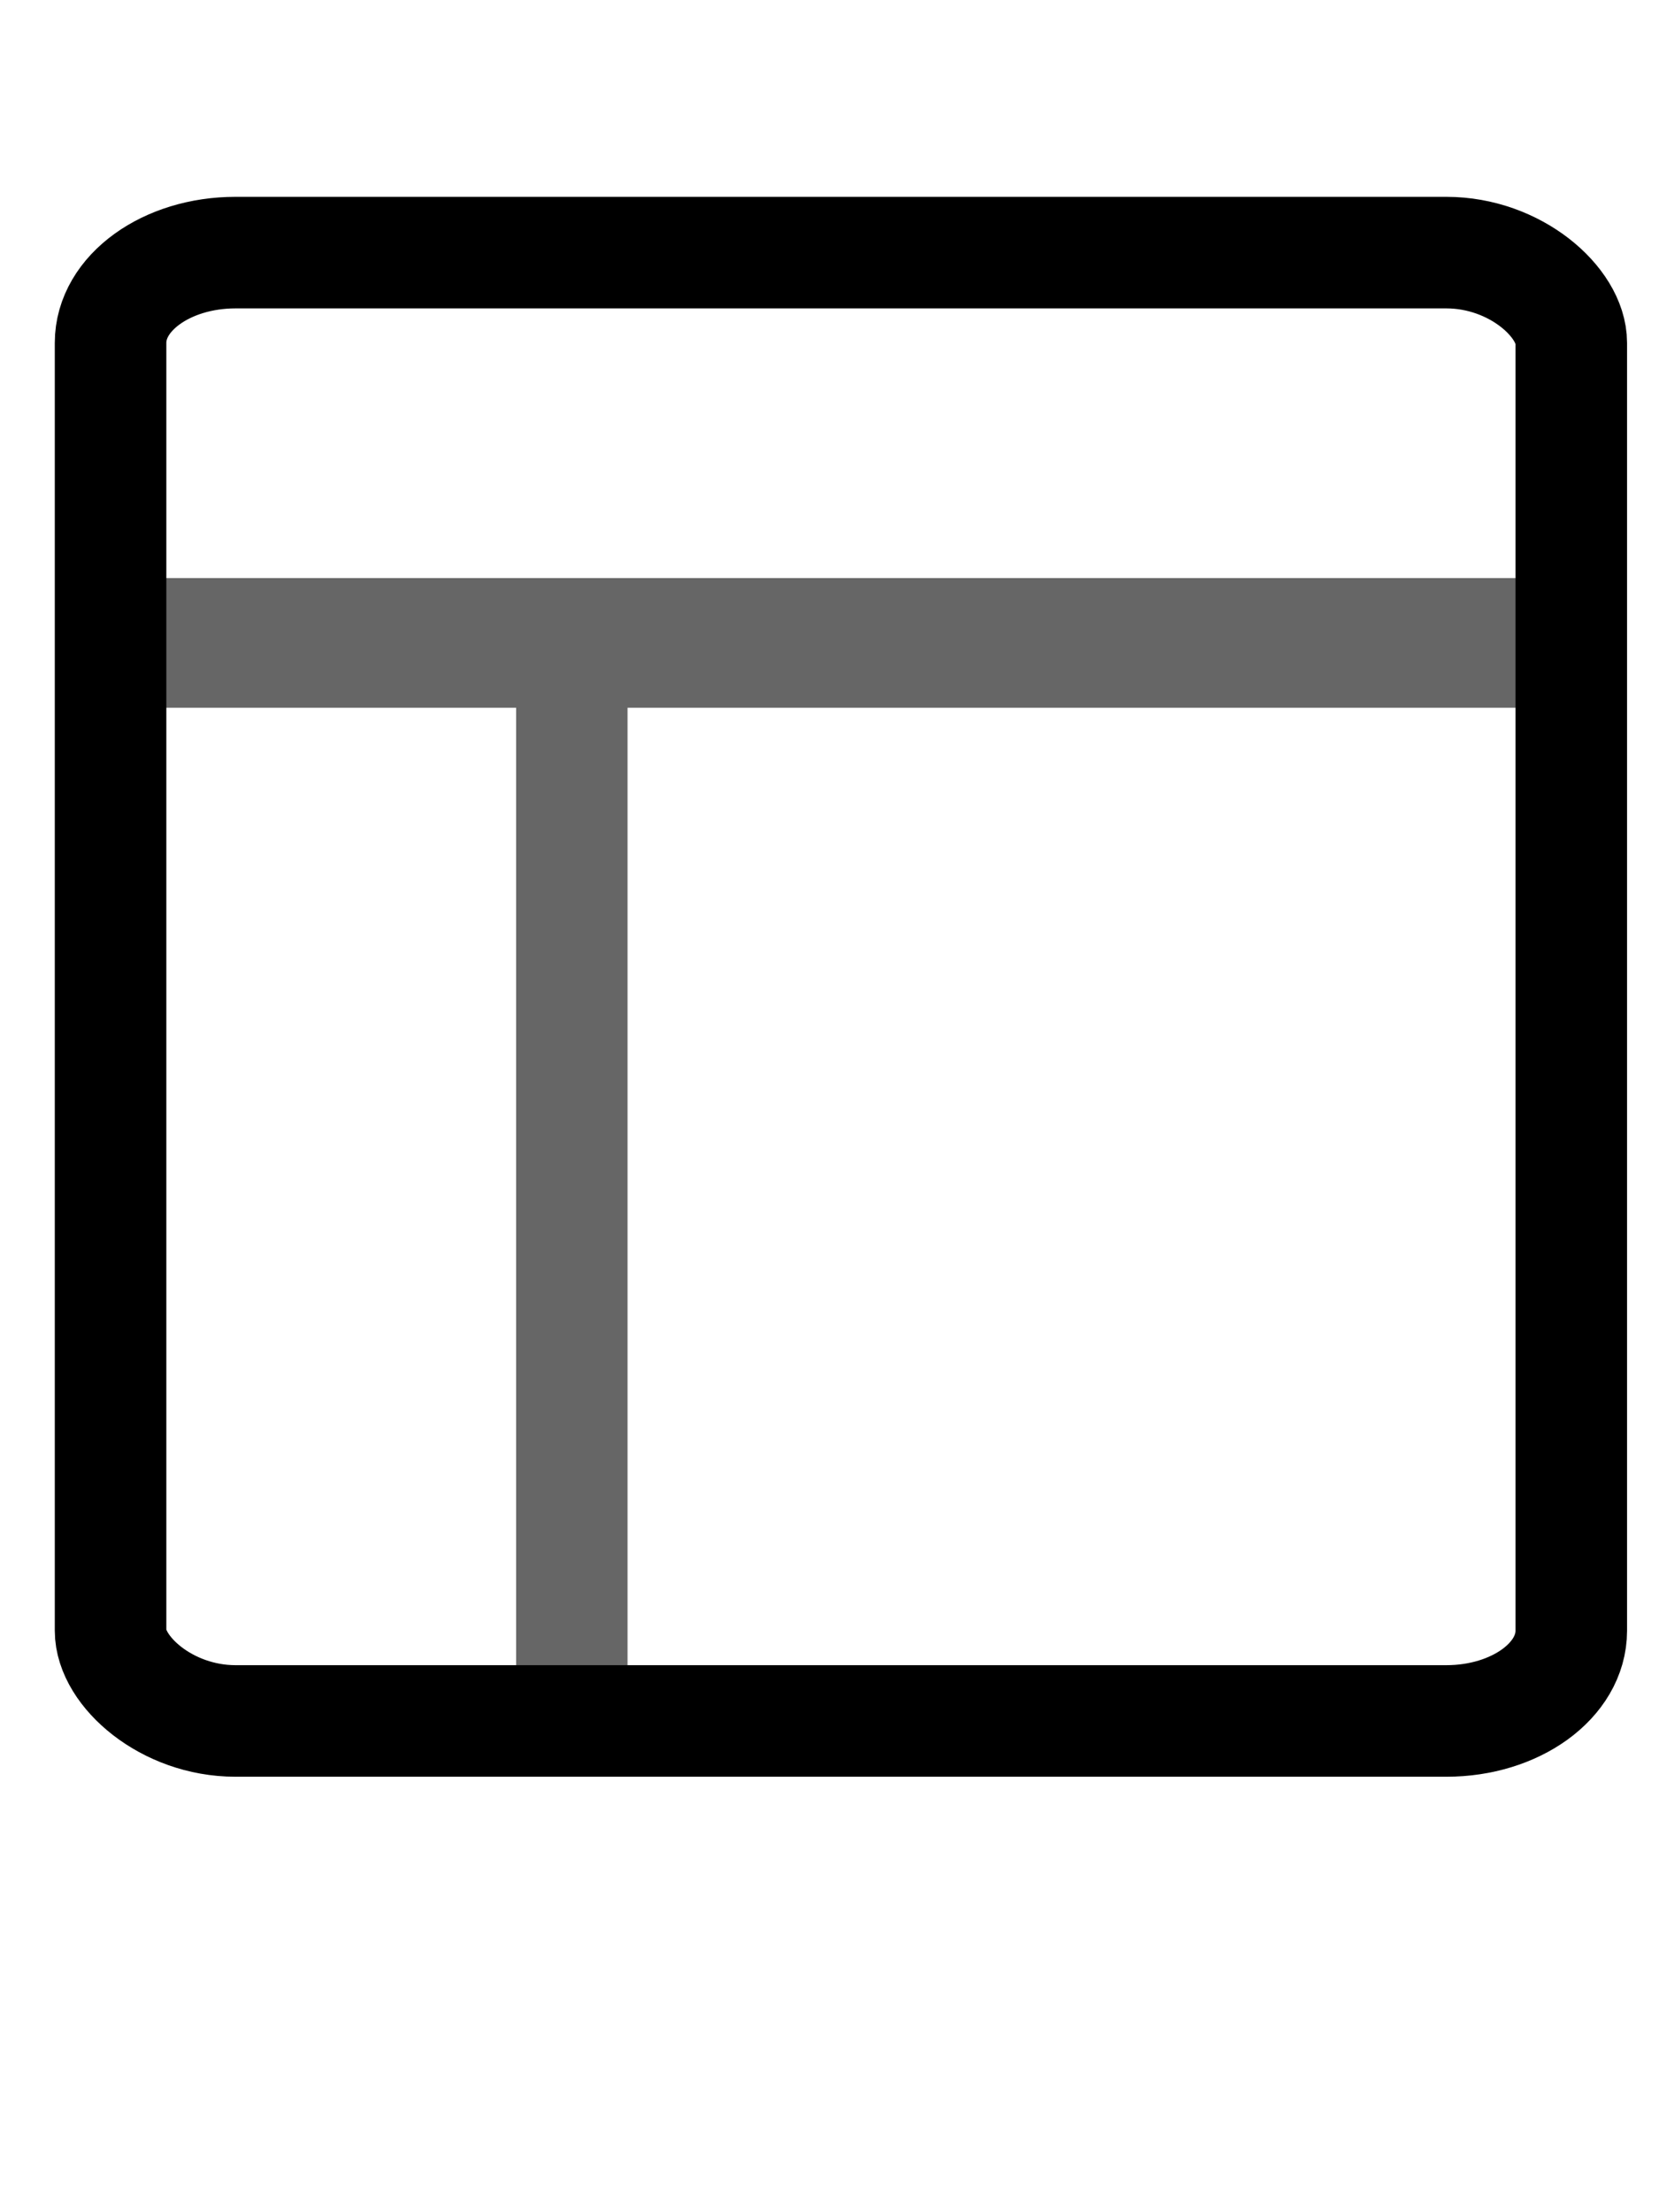 <?xml version="1.0" encoding="UTF-8" standalone="no"?>
<svg
   viewBox="0 0 384 512"
   version="1.1"
   id="svg4"
   sodipodi:docname="perspectivesAction.svg"
   inkscape:version="1.2.2 (732a01da63, 2022-12-09)"
   xmlns:inkscape="http://www.inkscape.org/namespaces/inkscape"
   xmlns:sodipodi="http://sodipodi.sourceforge.net/DTD/sodipodi-0.dtd"
   xmlns="http://www.w3.org/2000/svg"
   xmlns:svg="http://www.w3.org/2000/svg">
  <defs
     id="defs8" />
  <sodipodi:namedview
     id="namedview6"
     pagecolor="#ffffff"
     bordercolor="#999999"
     borderopacity="1"
     inkscape:showpageshadow="0"
     inkscape:pageopacity="0"
     inkscape:pagecheckerboard="0"
     inkscape:deskcolor="#d1d1d1"
     showgrid="false"
     inkscape:zoom="1.1559538"
     inkscape:cx="58.393335"
     inkscape:cy="248.27981"
     inkscape:window-width="1920"
     inkscape:window-height="1017"
     inkscape:window-x="-8"
     inkscape:window-y="-8"
     inkscape:window-maximized="1"
     inkscape:current-layer="layer3" />
  <g
     inkscape:groupmode="layer"
     id="layer3"
     inkscape:label="path 1">
    <path
       style="fill:#000000;fill-opacity:1;stroke:#666666;stroke-width:30;stroke-linecap:round;stroke-linejoin:miter;stroke-miterlimit:20;stroke-dasharray:none;stroke-opacity:1"
       d="M 31.143,148.795 H 355.551"
       id="path2476" />
    <path
       style="fill:#666666;fill-opacity:0.957;stroke:#666666;stroke-width:25.793;stroke-linecap:round;stroke-linejoin:miter;stroke-miterlimit:20;stroke-dasharray:none;stroke-opacity:1"
       d="M 132.358,147.446 V 392.368"
       id="path2478" />
  </g>
  <!--! Font Awesome Pro 6.4.2 by @fontawesome - https://fontawesome.com License - https://fontawesome.com/license (Commercial License) Copyright 2023 Fonticons, Inc. -->
  <g
     inkscape:groupmode="layer"
     id="layer2"
     inkscape:label="path">
    <rect
       style="fill:none;fill-opacity:0.957;stroke:#000000;stroke-width:25.819;stroke-linecap:round;stroke-linejoin:miter;stroke-miterlimit:20;stroke-dasharray:none"
       id="rect893"
       width="338.104"
       height="339.834"
       x="25.592"
       y="58.466"
       rx="28.905"
       ry="20.884" />
  </g>
</svg>
